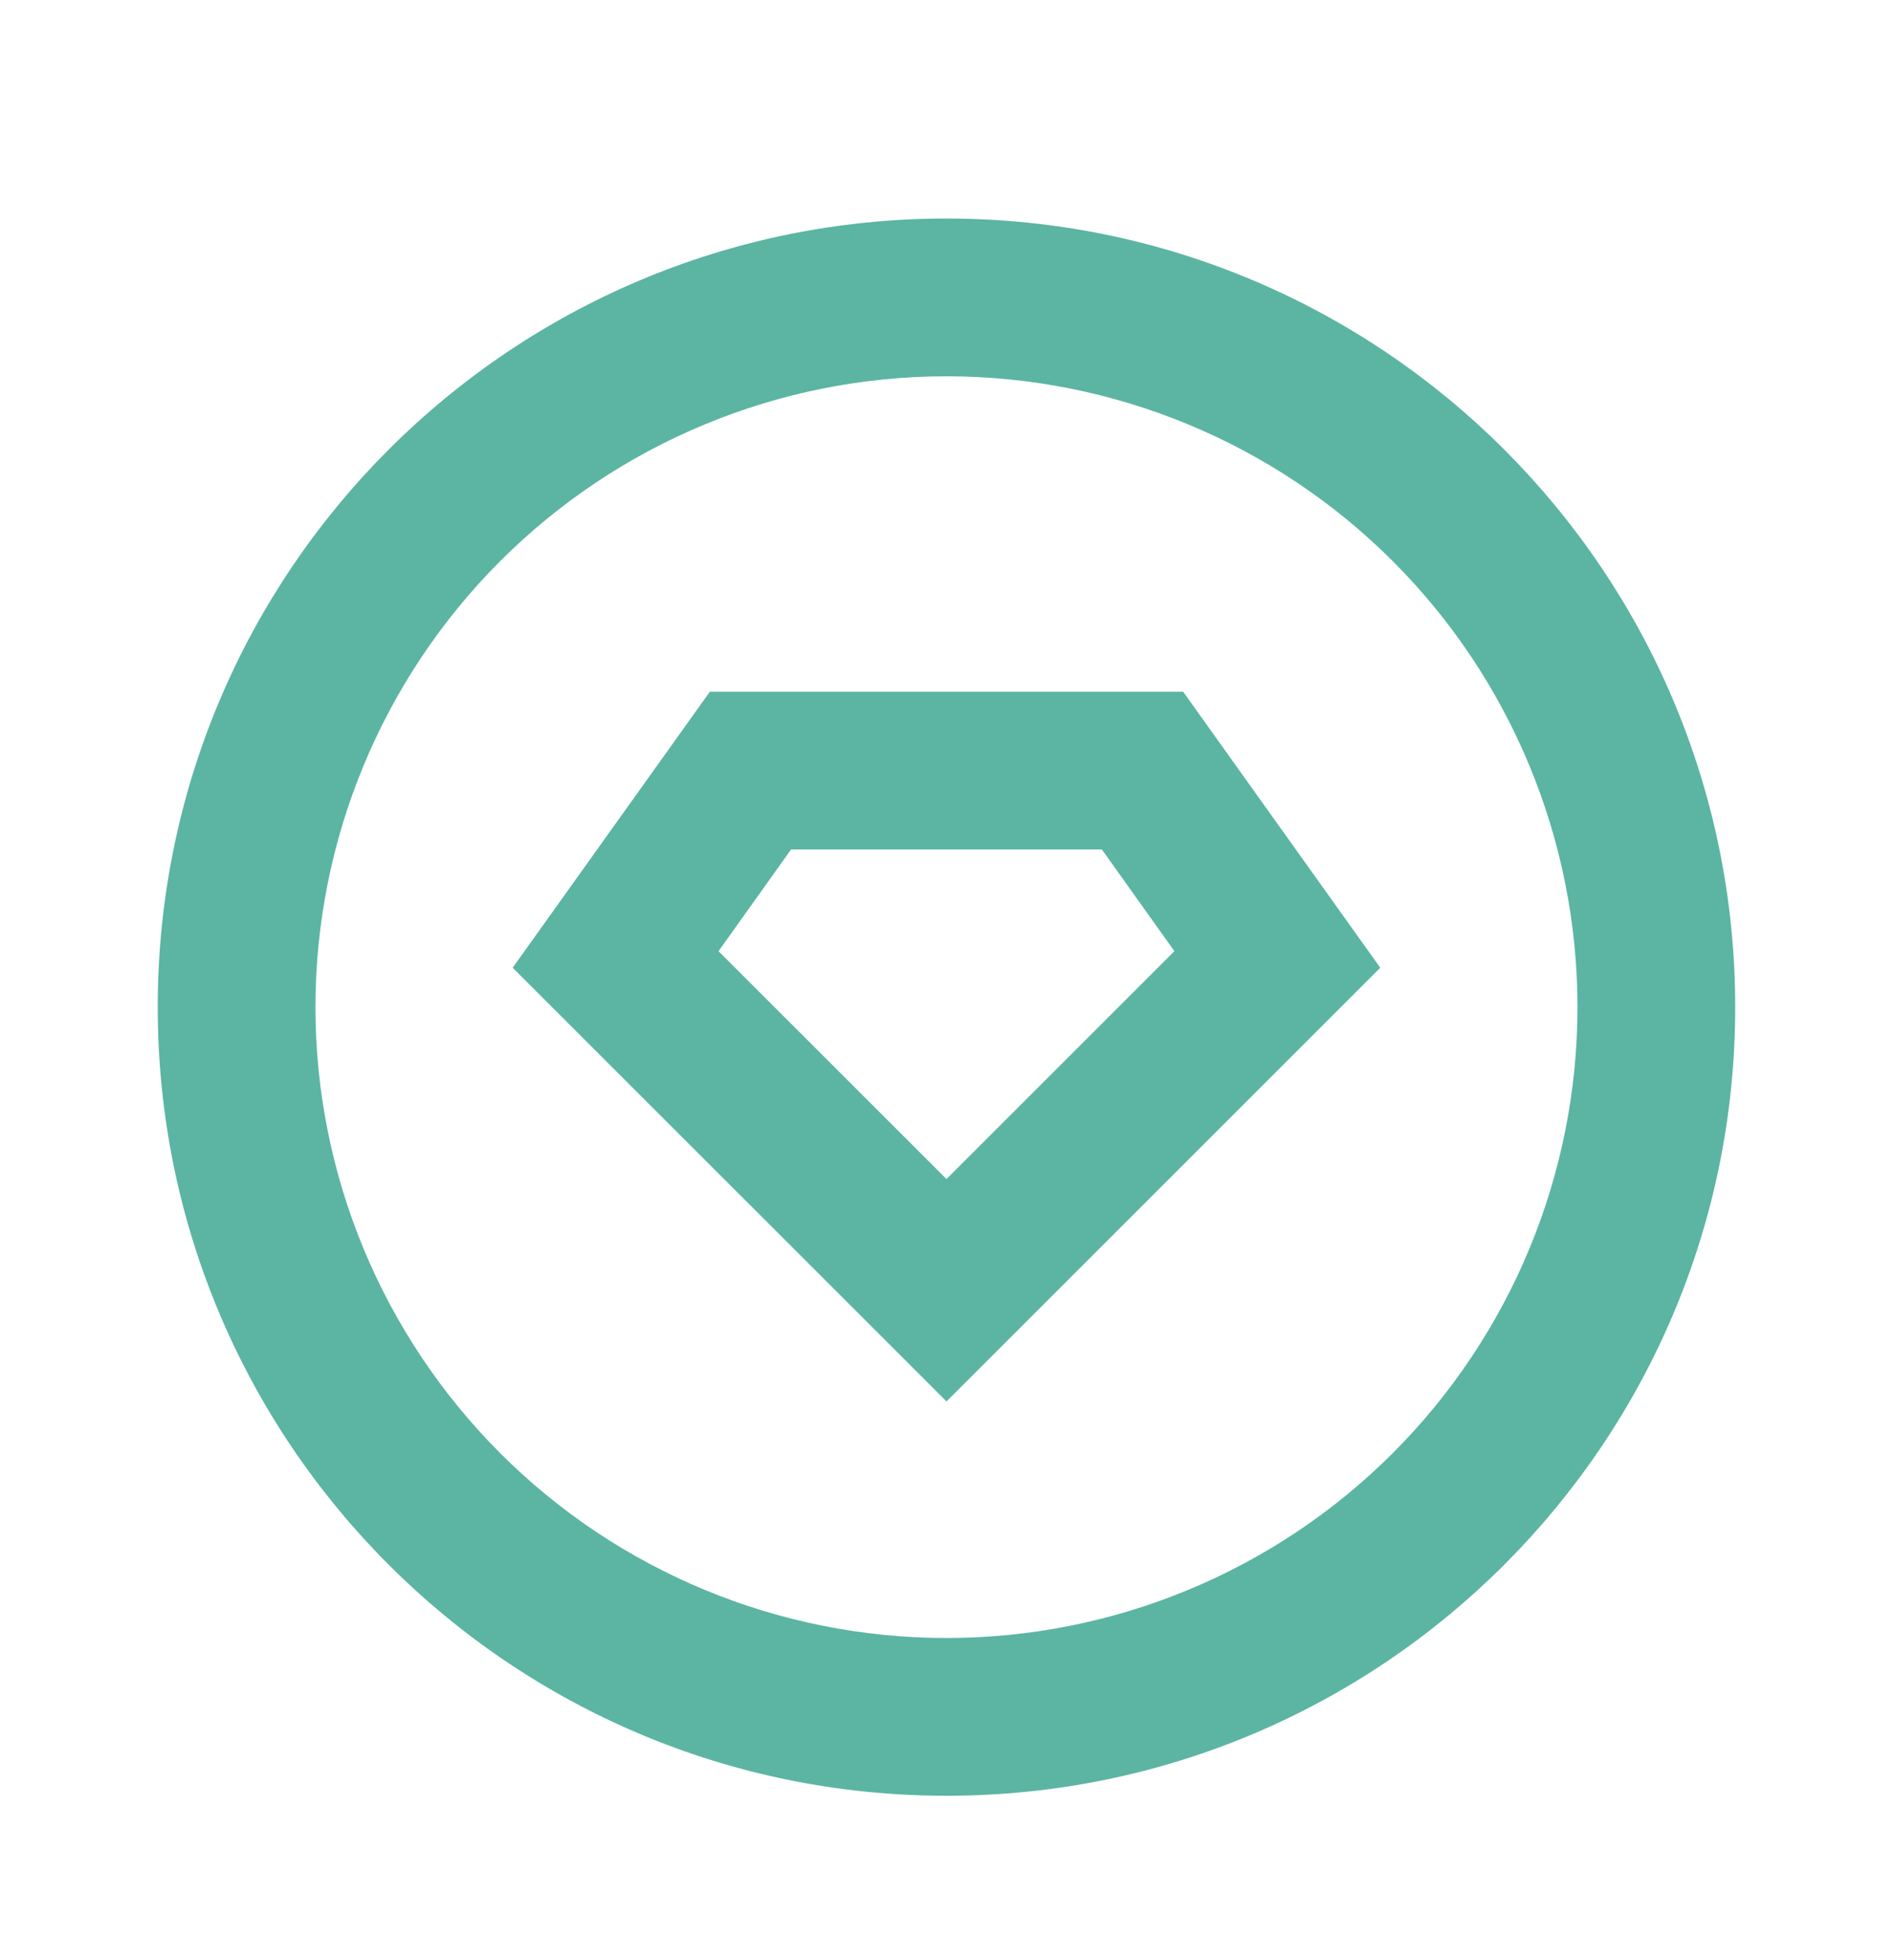 <svg width="28" height="29" viewBox="0 0 28 29" fill="none" xmlns="http://www.w3.org/2000/svg">
<path d="M14 26.567C7.556 26.567 2.333 21.344 2.333 14.9C2.333 8.457 7.556 3.233 14 3.233C20.443 3.233 25.666 8.457 25.666 14.9C25.666 21.344 20.443 26.567 14 26.567ZM14 24.233C16.475 24.233 18.849 23.25 20.599 21.5C22.35 19.749 23.333 17.375 23.333 14.9C23.333 12.425 22.35 10.051 20.599 8.3C18.849 6.55 16.475 5.567 14 5.567C11.524 5.567 9.15 6.55 7.4 8.3C5.65 10.051 4.666 12.425 4.666 14.9C4.666 17.375 5.65 19.749 7.4 21.5C9.15 23.25 11.524 24.233 14 24.233V24.233ZM10.5 10.233H17.5L20.416 14.317L14 20.733L7.583 14.317L10.5 10.233ZM11.701 12.567L10.628 14.072L14 17.443L17.371 14.072L16.298 12.567H11.701V12.567Z" fill="#5BB5A2"/>
</svg>

